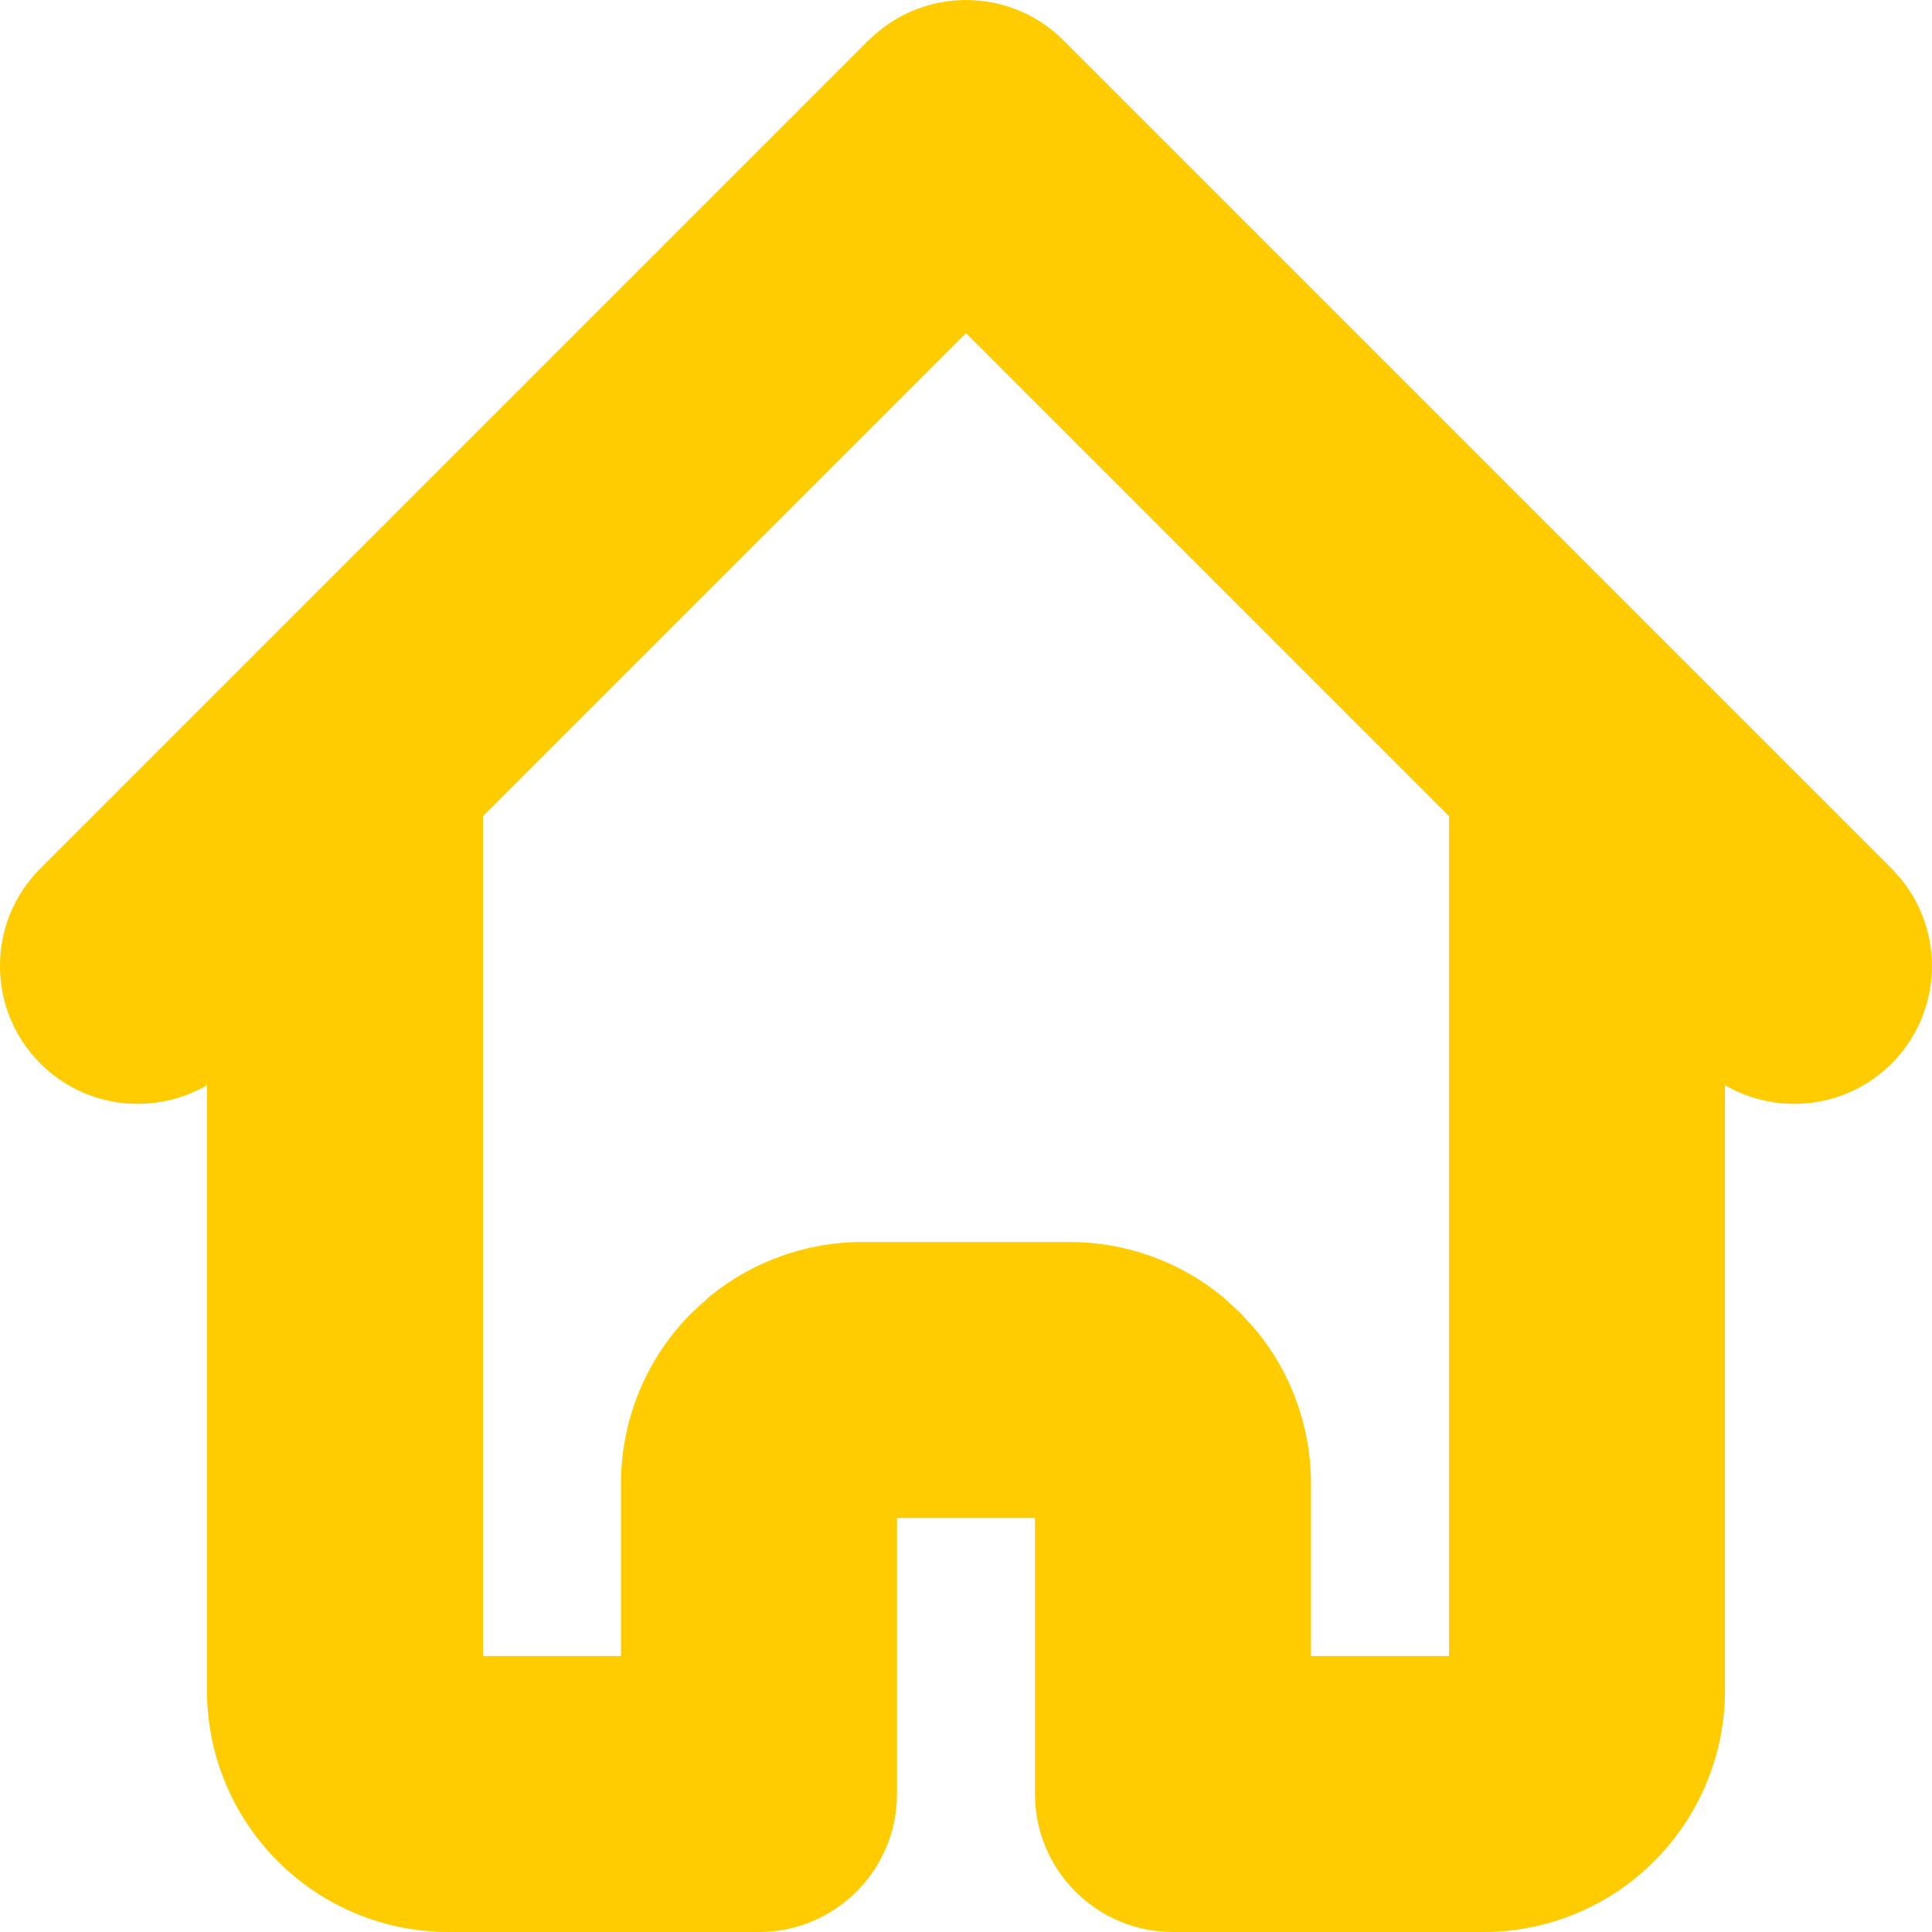 <svg width="14" height="14" viewBox="0 0 14 14" fill="none" xmlns="http://www.w3.org/2000/svg">
<g clip-path="url(#clip0_0_1606)">
<path d="M12.5 12.25C12.5 12.714 12.315 13.159 11.987 13.487C11.659 13.816 11.214 14 10.75 14H8.5C7.948 14 7.5 13.552 7.5 13V11H6.5V13C6.5 13.552 6.052 14 5.5 14H3.25C2.786 14 2.341 13.816 2.013 13.487C1.684 13.159 1.5 12.714 1.5 12.25V7.864C1.117 8.086 0.62 8.034 0.293 7.707C-0.098 7.316 -0.098 6.683 0.293 6.293L6.293 0.293L6.369 0.225C6.762 -0.096 7.341 -0.073 7.707 0.293L13.707 6.293L13.775 6.369C14.096 6.762 14.073 7.341 13.707 7.707C13.38 8.034 12.883 8.086 12.5 7.864V12.25ZM9.5 12H10.5V5.914L7 2.414L3.5 5.914V12H4.5V10.75C4.5 10.286 4.684 9.841 5.013 9.513L5.141 9.396C5.452 9.141 5.844 9 6.25 9H7.75C8.156 9 8.548 9.141 8.859 9.396L8.987 9.513L9.103 9.641C9.359 9.952 9.5 10.344 9.5 10.75V12Z" fill="#FECC00"/>
</g>
<defs>
<clipPath id="clip0_0_1606">
<rect width="14" height="14" fill="white"/>
</clipPath>
</defs>
</svg>
